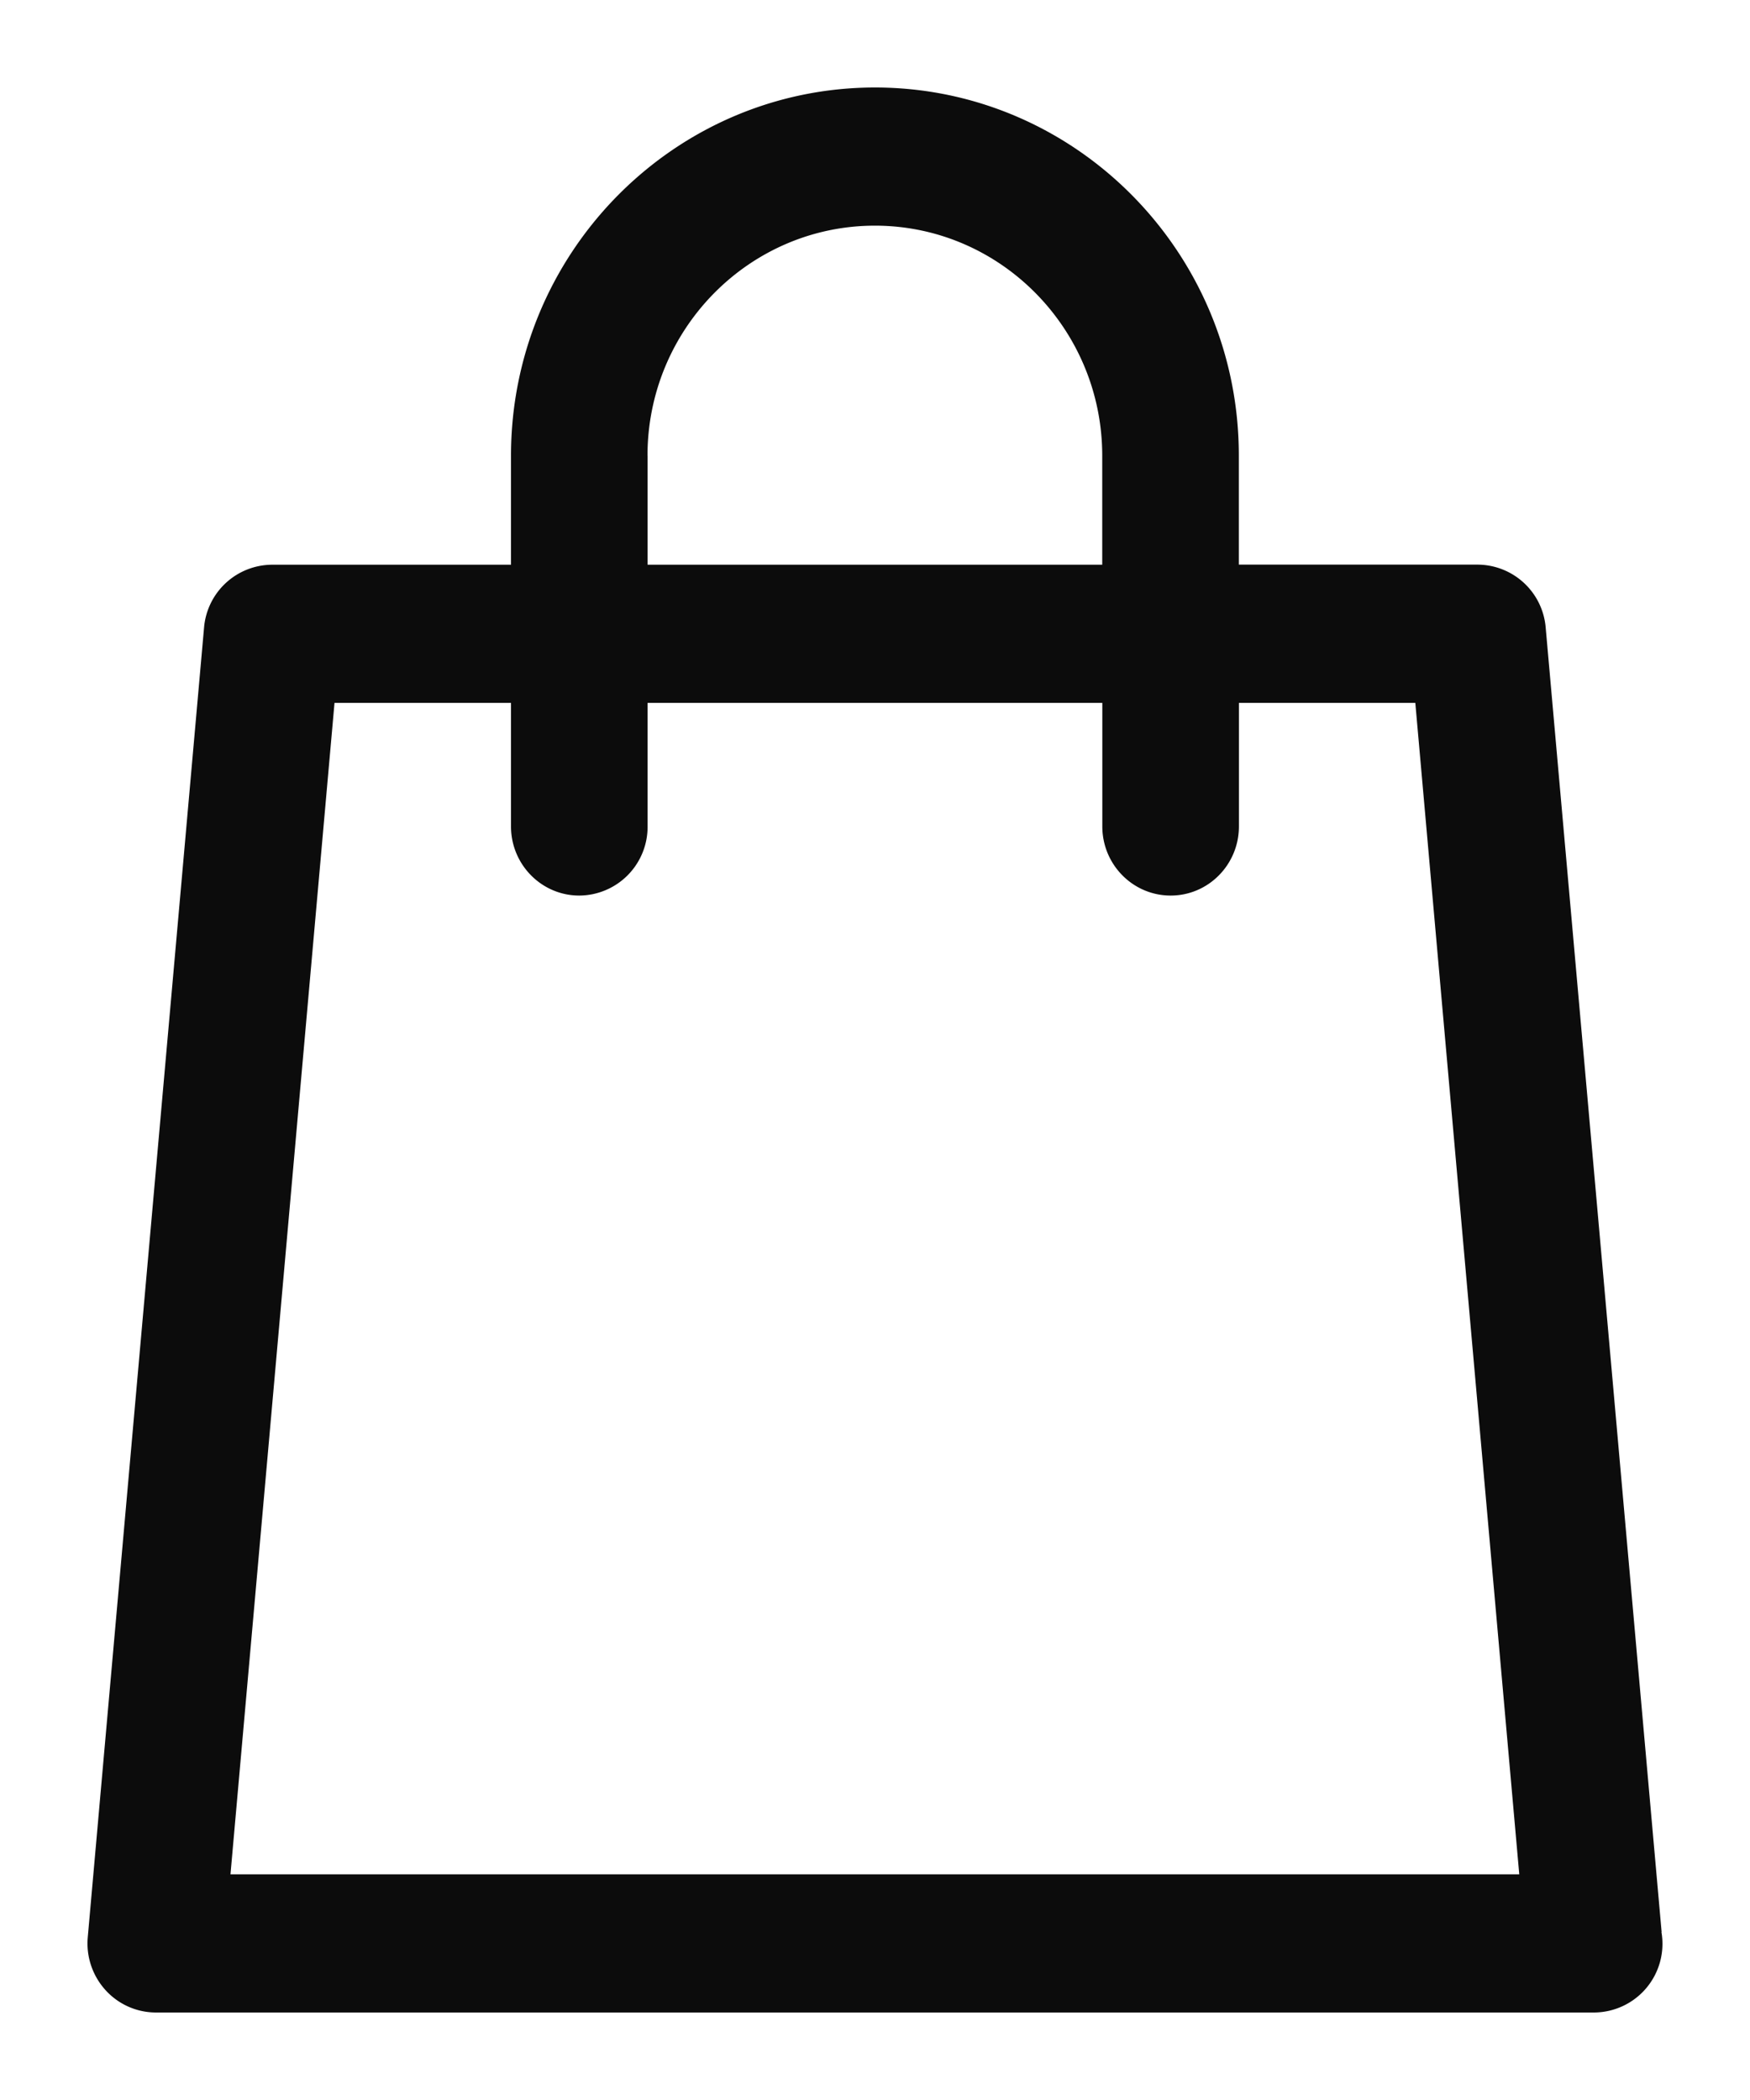 <svg width="20" height="24" xmlns="http://www.w3.org/2000/svg"><path opacity=".95" d="M18.99 22.081L17.665 7.173a.784.784 0 00-.777-.72h-2.73V5.209C14.16 2.888 12.294 1 10 1 7.707 1 5.84 2.888 5.84 5.208v1.246H3.11a.784.784 0 00-.778.719L1.003 22.14c-.02.22.054.44.202.603A.777.777 0 001.78 23h16.438a.785.785 0 00.77-.919zM7.4 5.208c0-1.45 1.166-2.629 2.599-2.629 1.433 0 2.598 1.18 2.598 2.63v1.245H7.401V5.208zM2.634 21.421L3.823 8.033H5.84v1.412c0 .436.35.79.78.79a.785.785 0 00.781-.79V8.033h5.197v1.412c0 .436.35.79.781.79.431 0 .78-.354.78-.79V8.033h2.016l1.188 13.388H2.634z"/></svg>
